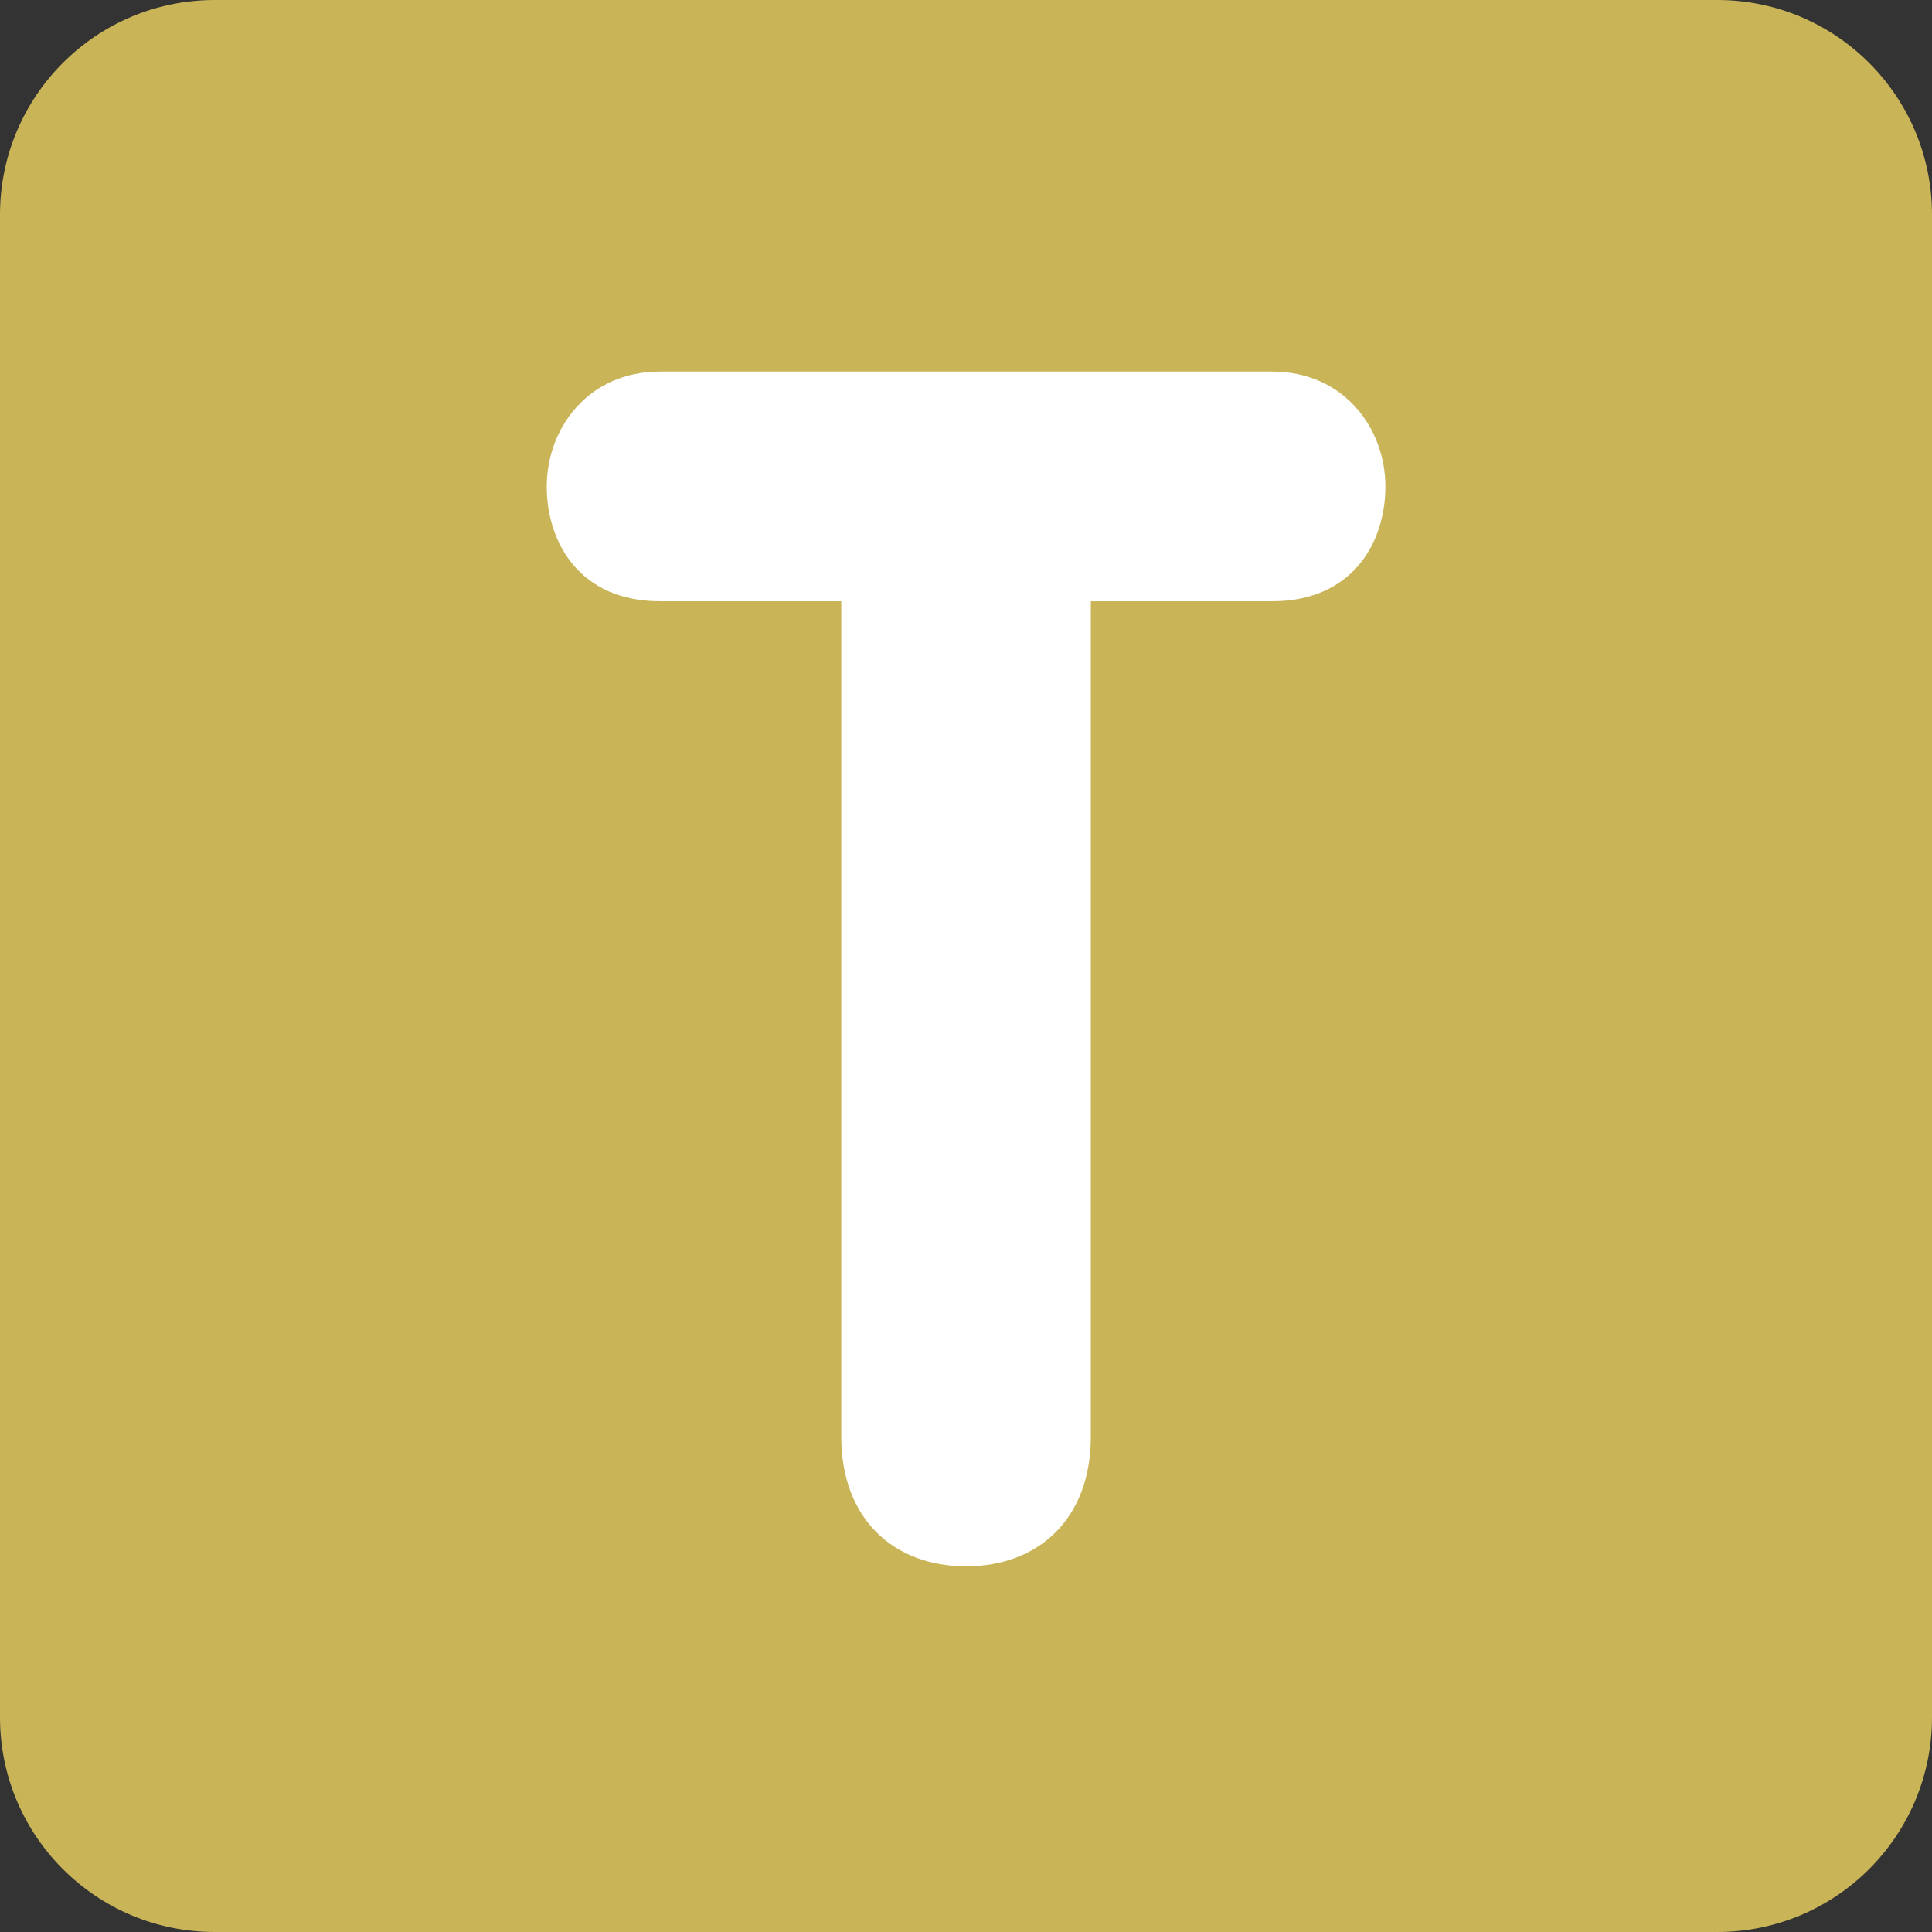 <svg xmlns="http://www.w3.org/2000/svg" viewBox="0 0 36 36">
    <rect x="0" y="0" width="36" height="36" fill="#333333" stroke="none"/>
    <path fill="#c9b458" d="M36 32c0 2.209-1.791 4-4 4H4c-2.209 0-4-1.791-4-4V4c0-2.209 1.791-4 4-4h28c2.209 0 4 1.791 4 4v28z"/>
    <path fill="#FFF" d="M15.676 11.203h-3.38c-1.488 0-2.108-1.085-2.108-2.139 0-1.085.775-2.14 2.108-2.14h11.411c1.332 0 2.108 1.054 2.108 2.14 0 1.054-.619 2.139-2.108 2.139h-3.381v15.565c0 1.551-.992 2.418-2.325 2.418-1.333 0-2.325-.867-2.325-2.418V11.203z"/>
</svg>